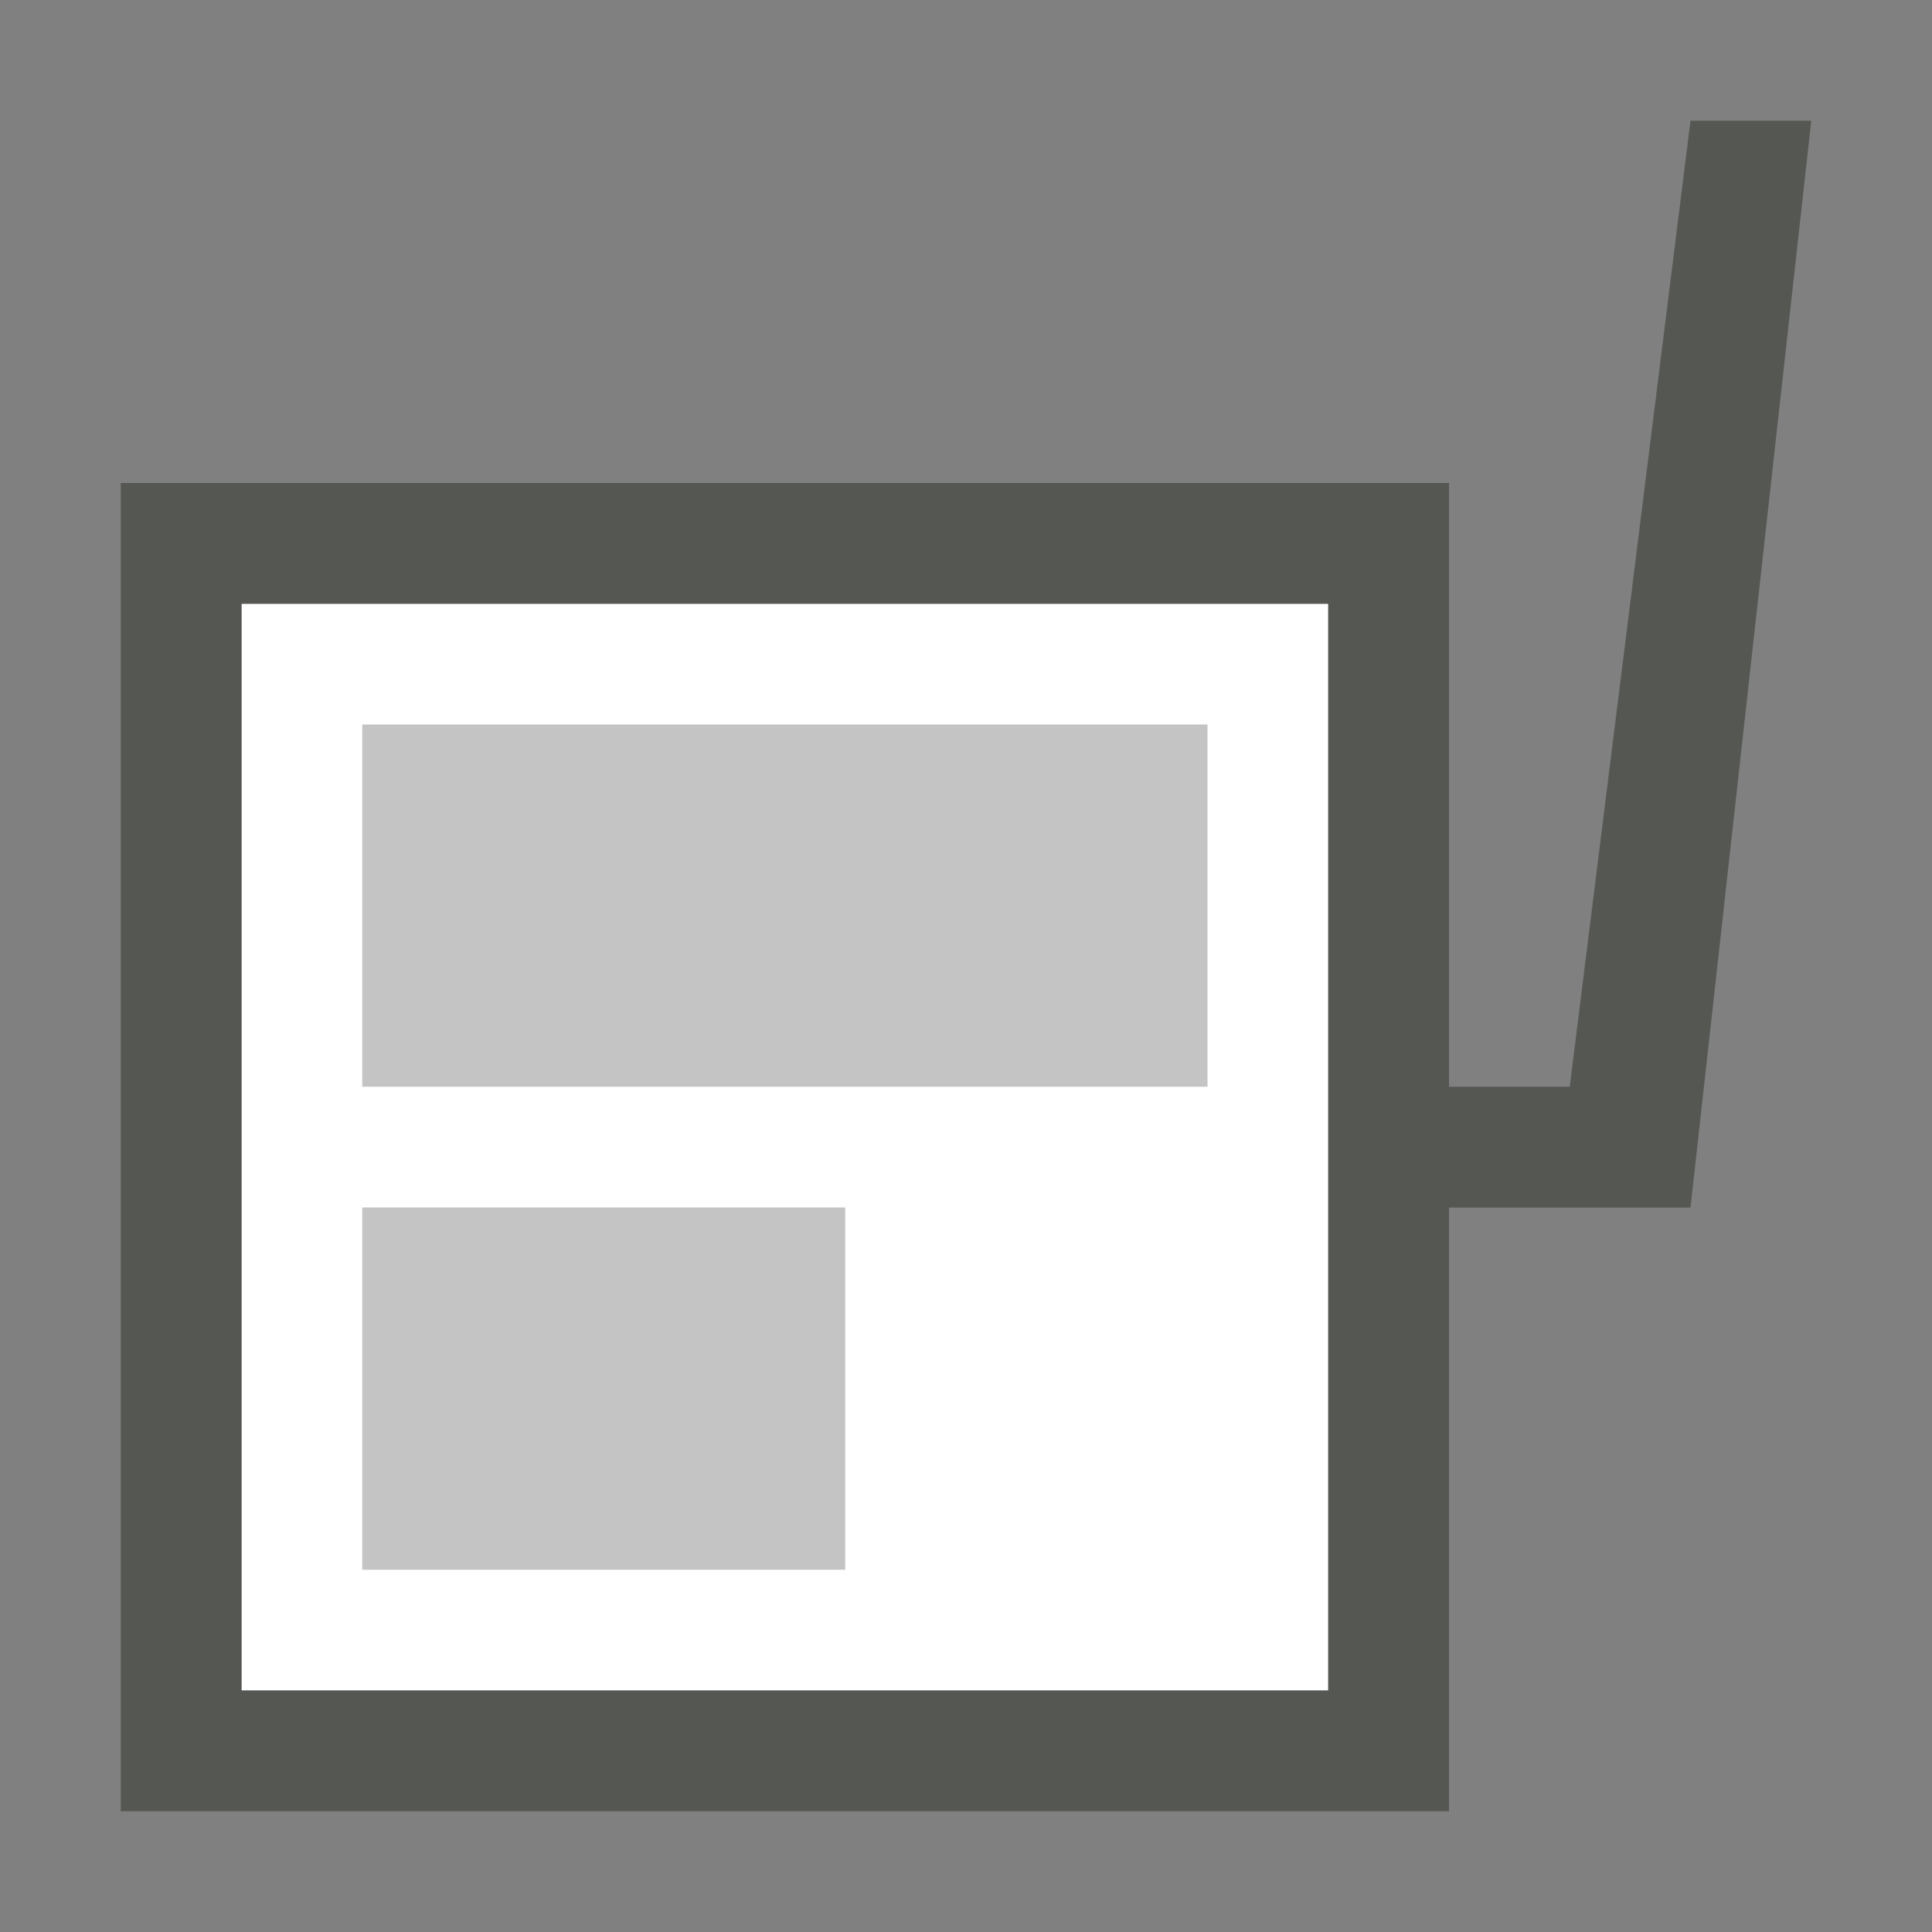 <svg xmlns="http://www.w3.org/2000/svg" viewBox="0 0 16 16">
  <rect x="0" y="0" width="16" height="16" fill="#808080" stroke="none"/>
  <path
     style="fill:#ffffff"
     d="m 2,5 v 9 h 9 V 5 Z"
     />
  <path
     style="fill:#555753"
     d="M 14,1 13,9 H 12 V 4 H 1 v 11 h 11 v -5 h 2 L 15,1 Z M 2,5 h 9 v 9 H 2 Z"
     />
  <path
     style="opacity:0.35;fill:#555753"
     d="m 3,6 h 7 V 9 H 3 Z m 0,4 h 4 v 3 H 3 Z"
     />
</svg>
